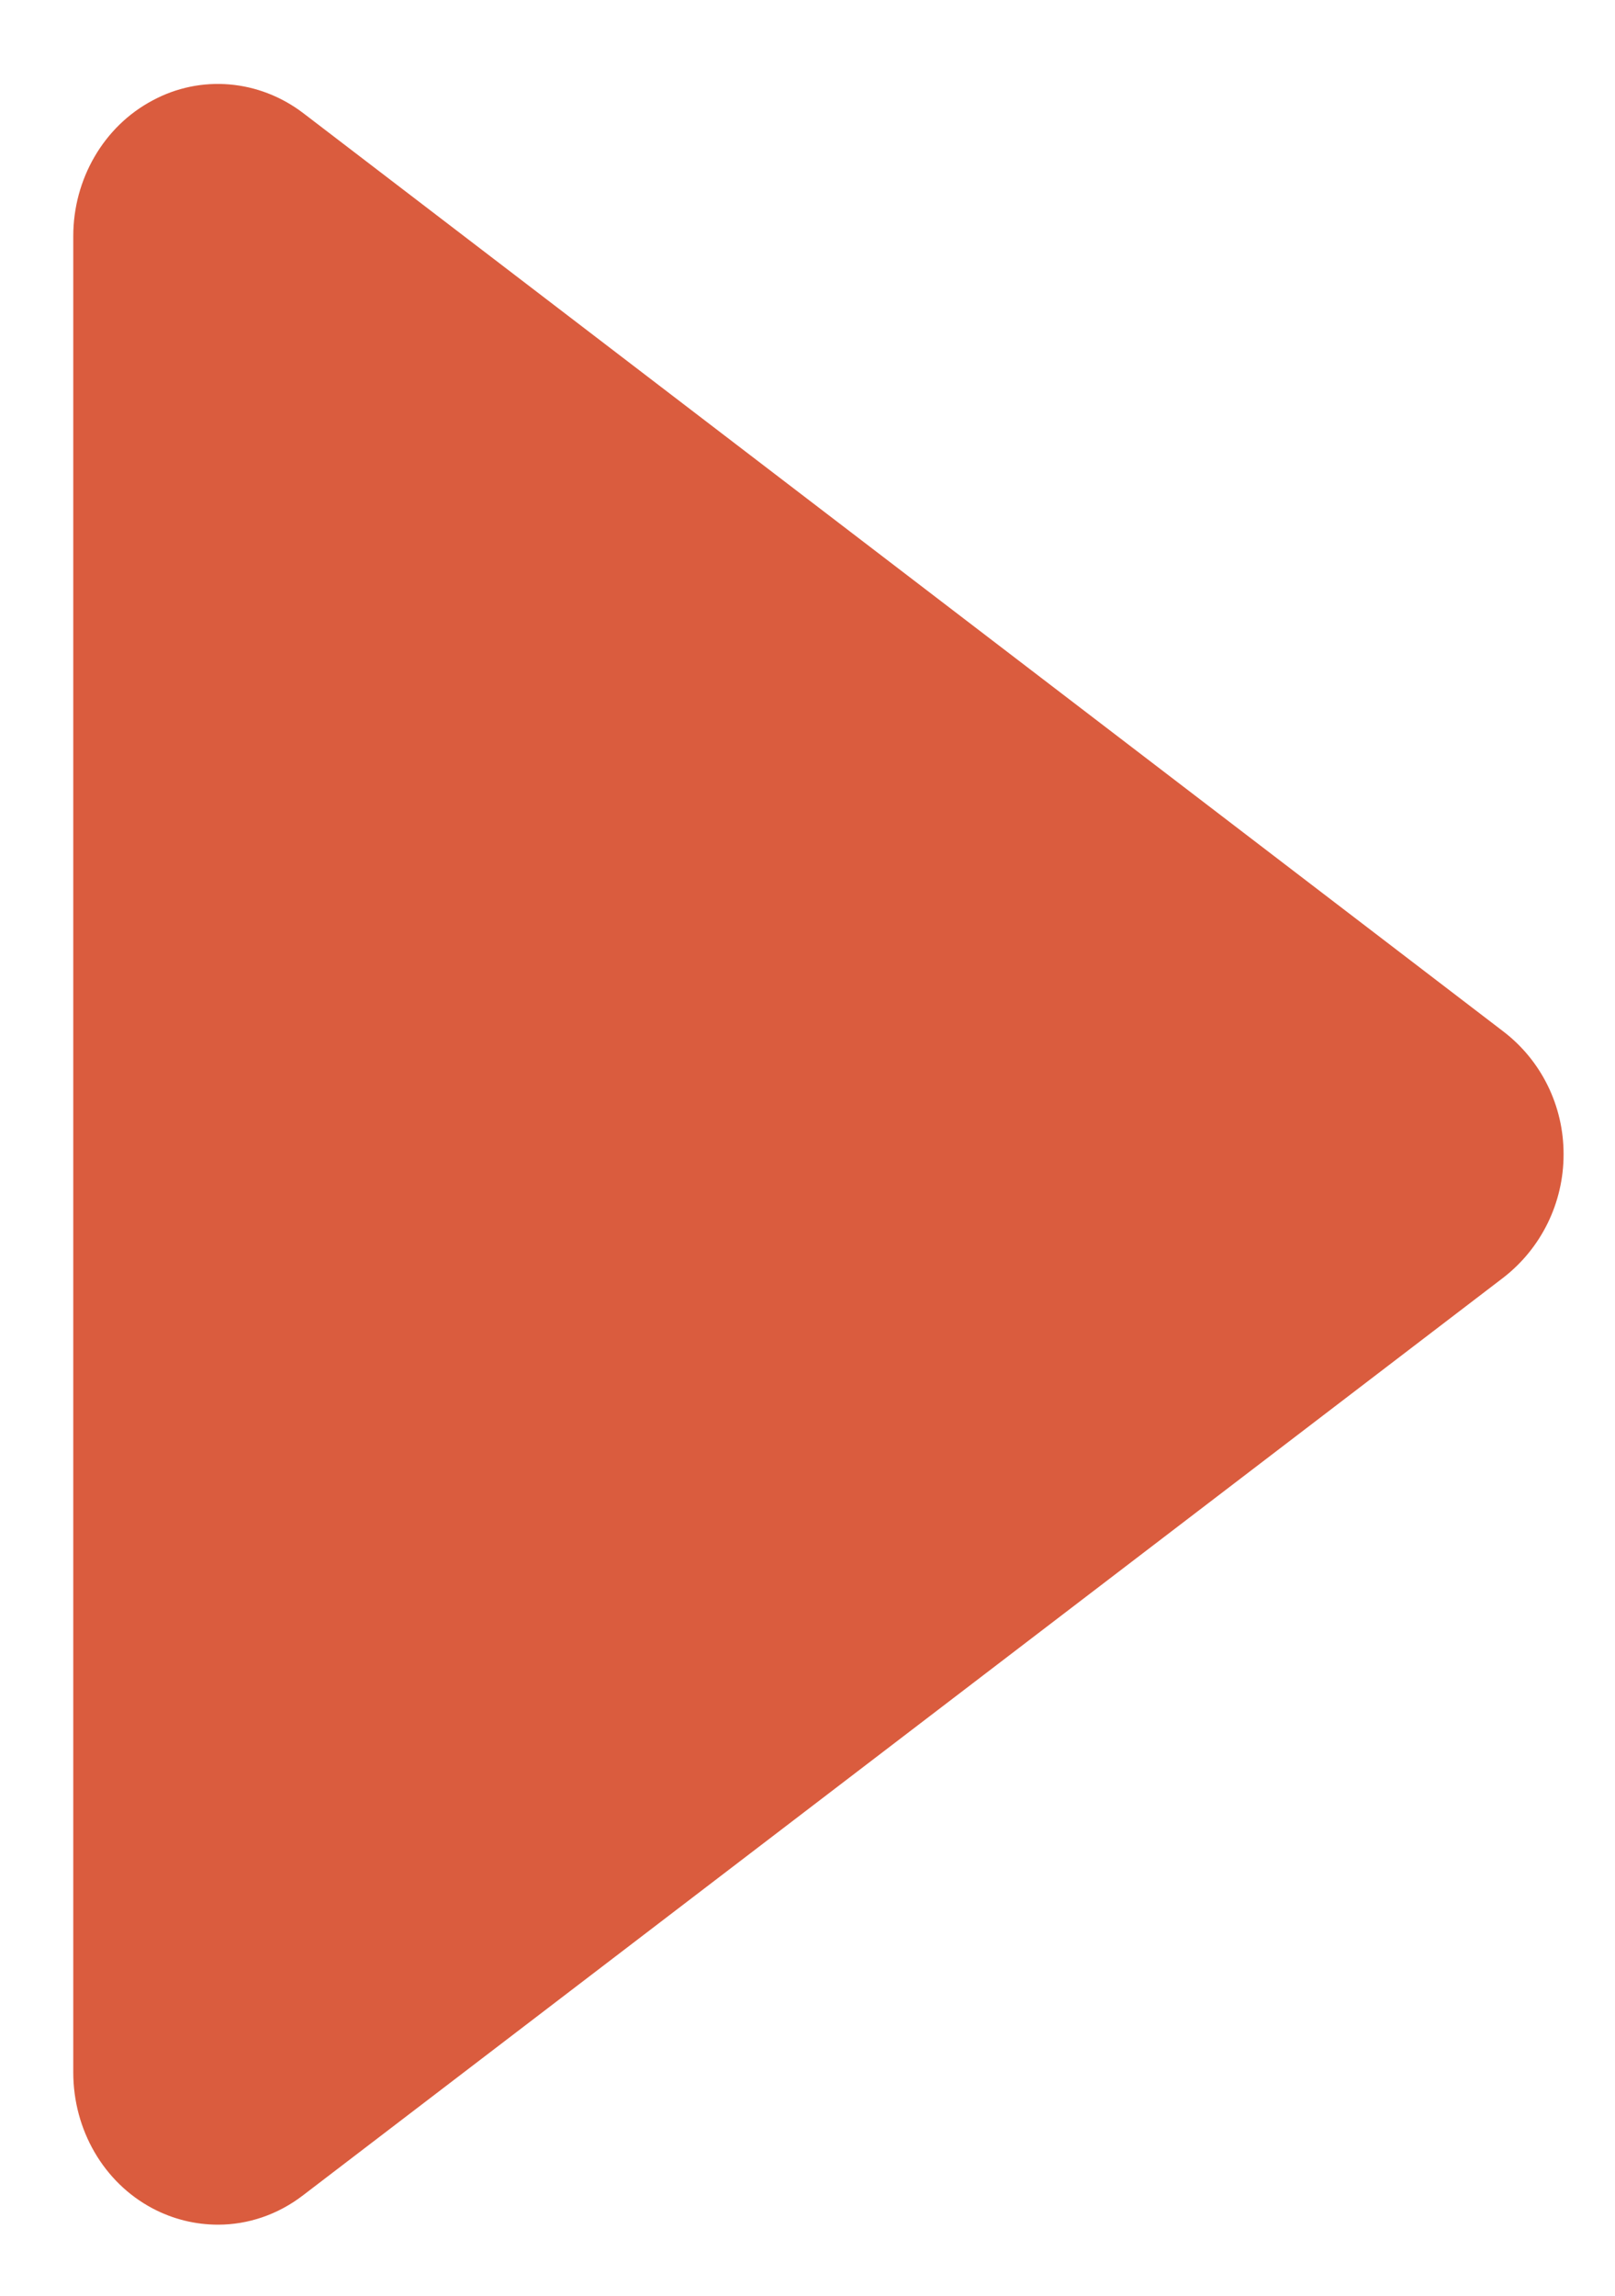 <svg width="19" height="27" viewBox="0 0 19 27" fill="#ff623d" xmlns="http://www.w3.org/2000/svg">
<path d="M17.689 12.133L3.567 1.33C3.048 0.935 2.36 0.875 1.792 1.183C1.22 1.487 0.862 2.107 0.862 2.776V24.373C0.862 25.05 1.22 25.667 1.792 25.971C2.035 26.1 2.299 26.164 2.566 26.164C2.915 26.164 3.268 26.048 3.567 25.817L17.689 15.024C18.134 14.678 18.395 14.145 18.395 13.578C18.397 13.002 18.13 12.471 17.689 12.133Z" fill="#DA5C3E"/>
</svg>
